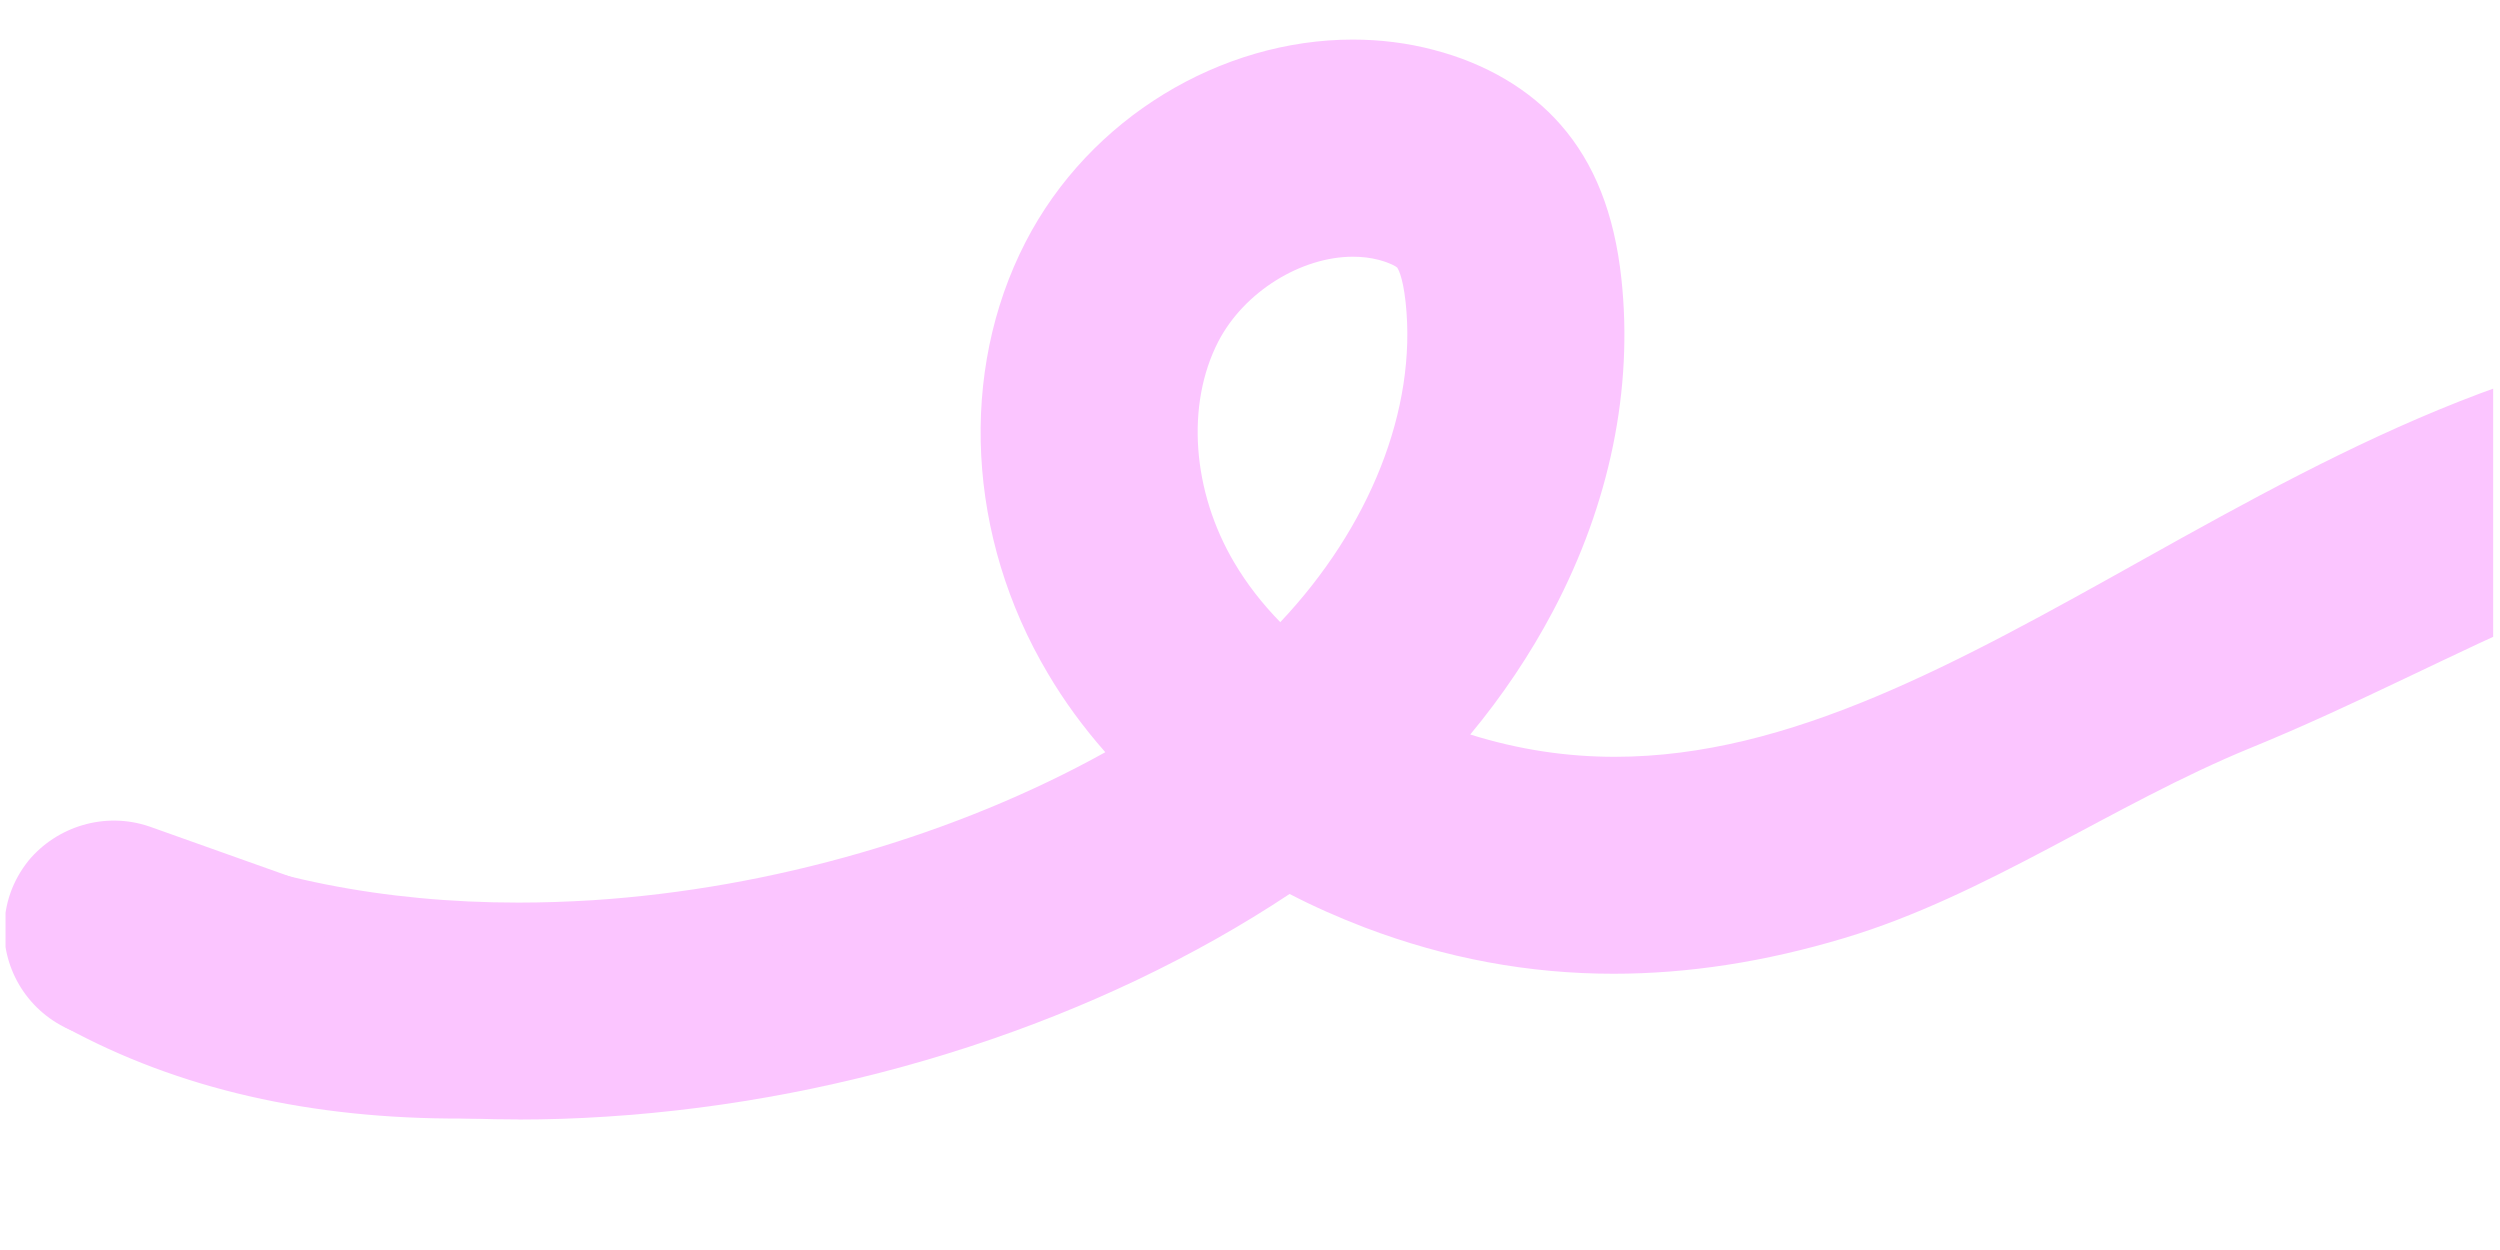 <svg xmlns="http://www.w3.org/2000/svg" xmlns:xlink="http://www.w3.org/1999/xlink" width="300" zoomAndPan="magnify" viewBox="0 0 224.88 112.5" height="150" preserveAspectRatio="xMidYMid meet" version="1.0"><defs><clipPath id="1dc5ef056d"><path d="M 13.562 3.379 L 224.324 3.379 L 224.324 100.828 L 13.562 100.828 Z M 13.562 3.379 " clip-rule="nonzero"/></clipPath><clipPath id="ef7782aa70"><path d="M 115.16 55.988 C 113.535 54.328 112.145 52.535 111.031 50.645 C 107.23 44.23 106.664 36.426 109.582 30.746 C 111.922 26.223 117.078 23.105 121.695 23.105 C 122.5 23.105 123.289 23.191 124.039 23.391 C 125.094 23.672 125.602 23.996 125.688 24.082 C 125.707 24.113 126.18 24.746 126.445 27.195 C 127.492 36.852 123.184 47.504 115.16 56 Z M 46.633 100.758 C 49.215 100.758 51.836 100.672 54.473 100.5 C 76.734 99.078 98.859 91.832 116.004 80.457 C 118.164 81.582 120.43 82.578 122.762 83.473 C 130.086 86.254 137.504 87.637 145.156 87.637 C 151.883 87.637 158.785 86.57 165.938 84.422 C 178.723 80.594 190.098 72.387 202.488 67.316 C 221.523 59.543 237.824 48.465 255.754 48.465 C 256.32 48.465 256.895 48.473 257.461 48.504 L 259.402 30.102 C 256.934 29.844 254.504 29.719 252.105 29.719 C 230.258 29.719 211.34 40.008 192.957 50.277 C 176.121 59.688 161.023 68.113 145.27 68.113 C 141 68.113 136.68 67.488 132.262 66.105 C 135.145 62.633 137.648 58.906 139.711 55 C 144.82 45.336 146.941 34.988 145.863 25.062 C 145.23 19.227 143.445 14.707 140.402 11.23 C 137.621 8.043 133.664 5.711 128.98 4.492 C 126.59 3.859 124.133 3.562 121.688 3.562 C 109.84 3.562 98.004 10.586 92.238 21.789 C 86.207 33.492 86.965 48.359 94.242 60.598 C 95.711 63.094 97.449 65.465 99.418 67.699 C 86.016 75.141 69.457 79.977 53.227 81.023 C 50.988 81.16 48.773 81.234 46.594 81.234 C 34.461 81.234 23.375 79.02 13.988 74.773 L 13.988 95.699 C 23.941 99.031 34.949 100.75 46.641 100.75 Z M 46.633 100.758 " clip-rule="nonzero"/></clipPath><clipPath id="b2534ba619"><path d="M 0.438 73 L 29 73 L 29 99 L 0.438 99 Z M 0.438 73 " clip-rule="nonzero"/></clipPath><clipPath id="5c178cad31"><path d="M -2.418 89.633 L 4.176 71.105 L 28.996 79.941 L 22.402 98.465 Z M -2.418 89.633 " clip-rule="nonzero"/></clipPath><clipPath id="1051fe160d"><path d="M 0.312 83.641 C 0.328 82.582 0.504 81.422 0.879 80.363 C 1.258 79.305 1.801 78.348 2.457 77.523 C 2.473 77.508 2.48 77.488 2.496 77.469 C 5.039 74.398 9.359 73.008 13.391 74.387 L 28.98 79.934 L 22.387 98.461 L 6.809 92.914 C 2.781 91.426 0.297 87.656 0.312 83.641 Z M 0.312 83.641 " clip-rule="nonzero"/></clipPath><clipPath id="214cd424ca"><path d="M 0.438 73 L 105 73 L 105 112.004 L 0.438 112.004 Z M 0.438 73 " clip-rule="nonzero"/></clipPath><clipPath id="207574c64b"><path d="M 0.438 59 L 114 59 L 114 103 L 0.438 103 Z M 0.438 59 " clip-rule="nonzero"/></clipPath></defs><g clip-path="url(#1dc5ef056d)"><g clip-path="url(#ef7782aa70)"><path fill="#fbc5ff" d="M 491.664 123.508 L 10.195 123.508 L 10.195 0 L 491.664 0 Z M 491.664 123.508 " fill-opacity="1" fill-rule="nonzero"/></g></g><g clip-path="url(#b2534ba619)"><g clip-path="url(#5c178cad31)"><g clip-path="url(#1051fe160d)"><path fill="#fbc5ff" d="M -2.418 89.633 L 4.176 71.105 L 28.996 79.941 L 22.402 98.465 Z M -2.418 89.633 " fill-opacity="1" fill-rule="nonzero"/></g></g></g><g clip-path="url(#214cd424ca)"><path stroke-linecap="butt" transform="matrix(-0.747, 0.003, -0.003, -0.747, 87.688, 100.485)" fill="none" stroke-linejoin="miter" d="M 0.612 12.951 C 46.107 -1.649 82.105 -1.652 108.611 12.953 " stroke="#fbc5ff" stroke-width="4" stroke-opacity="1" stroke-miterlimit="4"/></g><g clip-path="url(#207574c64b)"><path stroke-linecap="butt" transform="matrix(-0.747, -0.005, 0.005, -0.747, 97.43, 87.049)" fill="none" stroke-linejoin="miter" d="M 0.596 12.952 C 47.424 -1.651 84.485 -1.651 111.768 12.953 " stroke="#fbc5ff" stroke-width="4" stroke-opacity="1" stroke-miterlimit="4"/></g></svg>